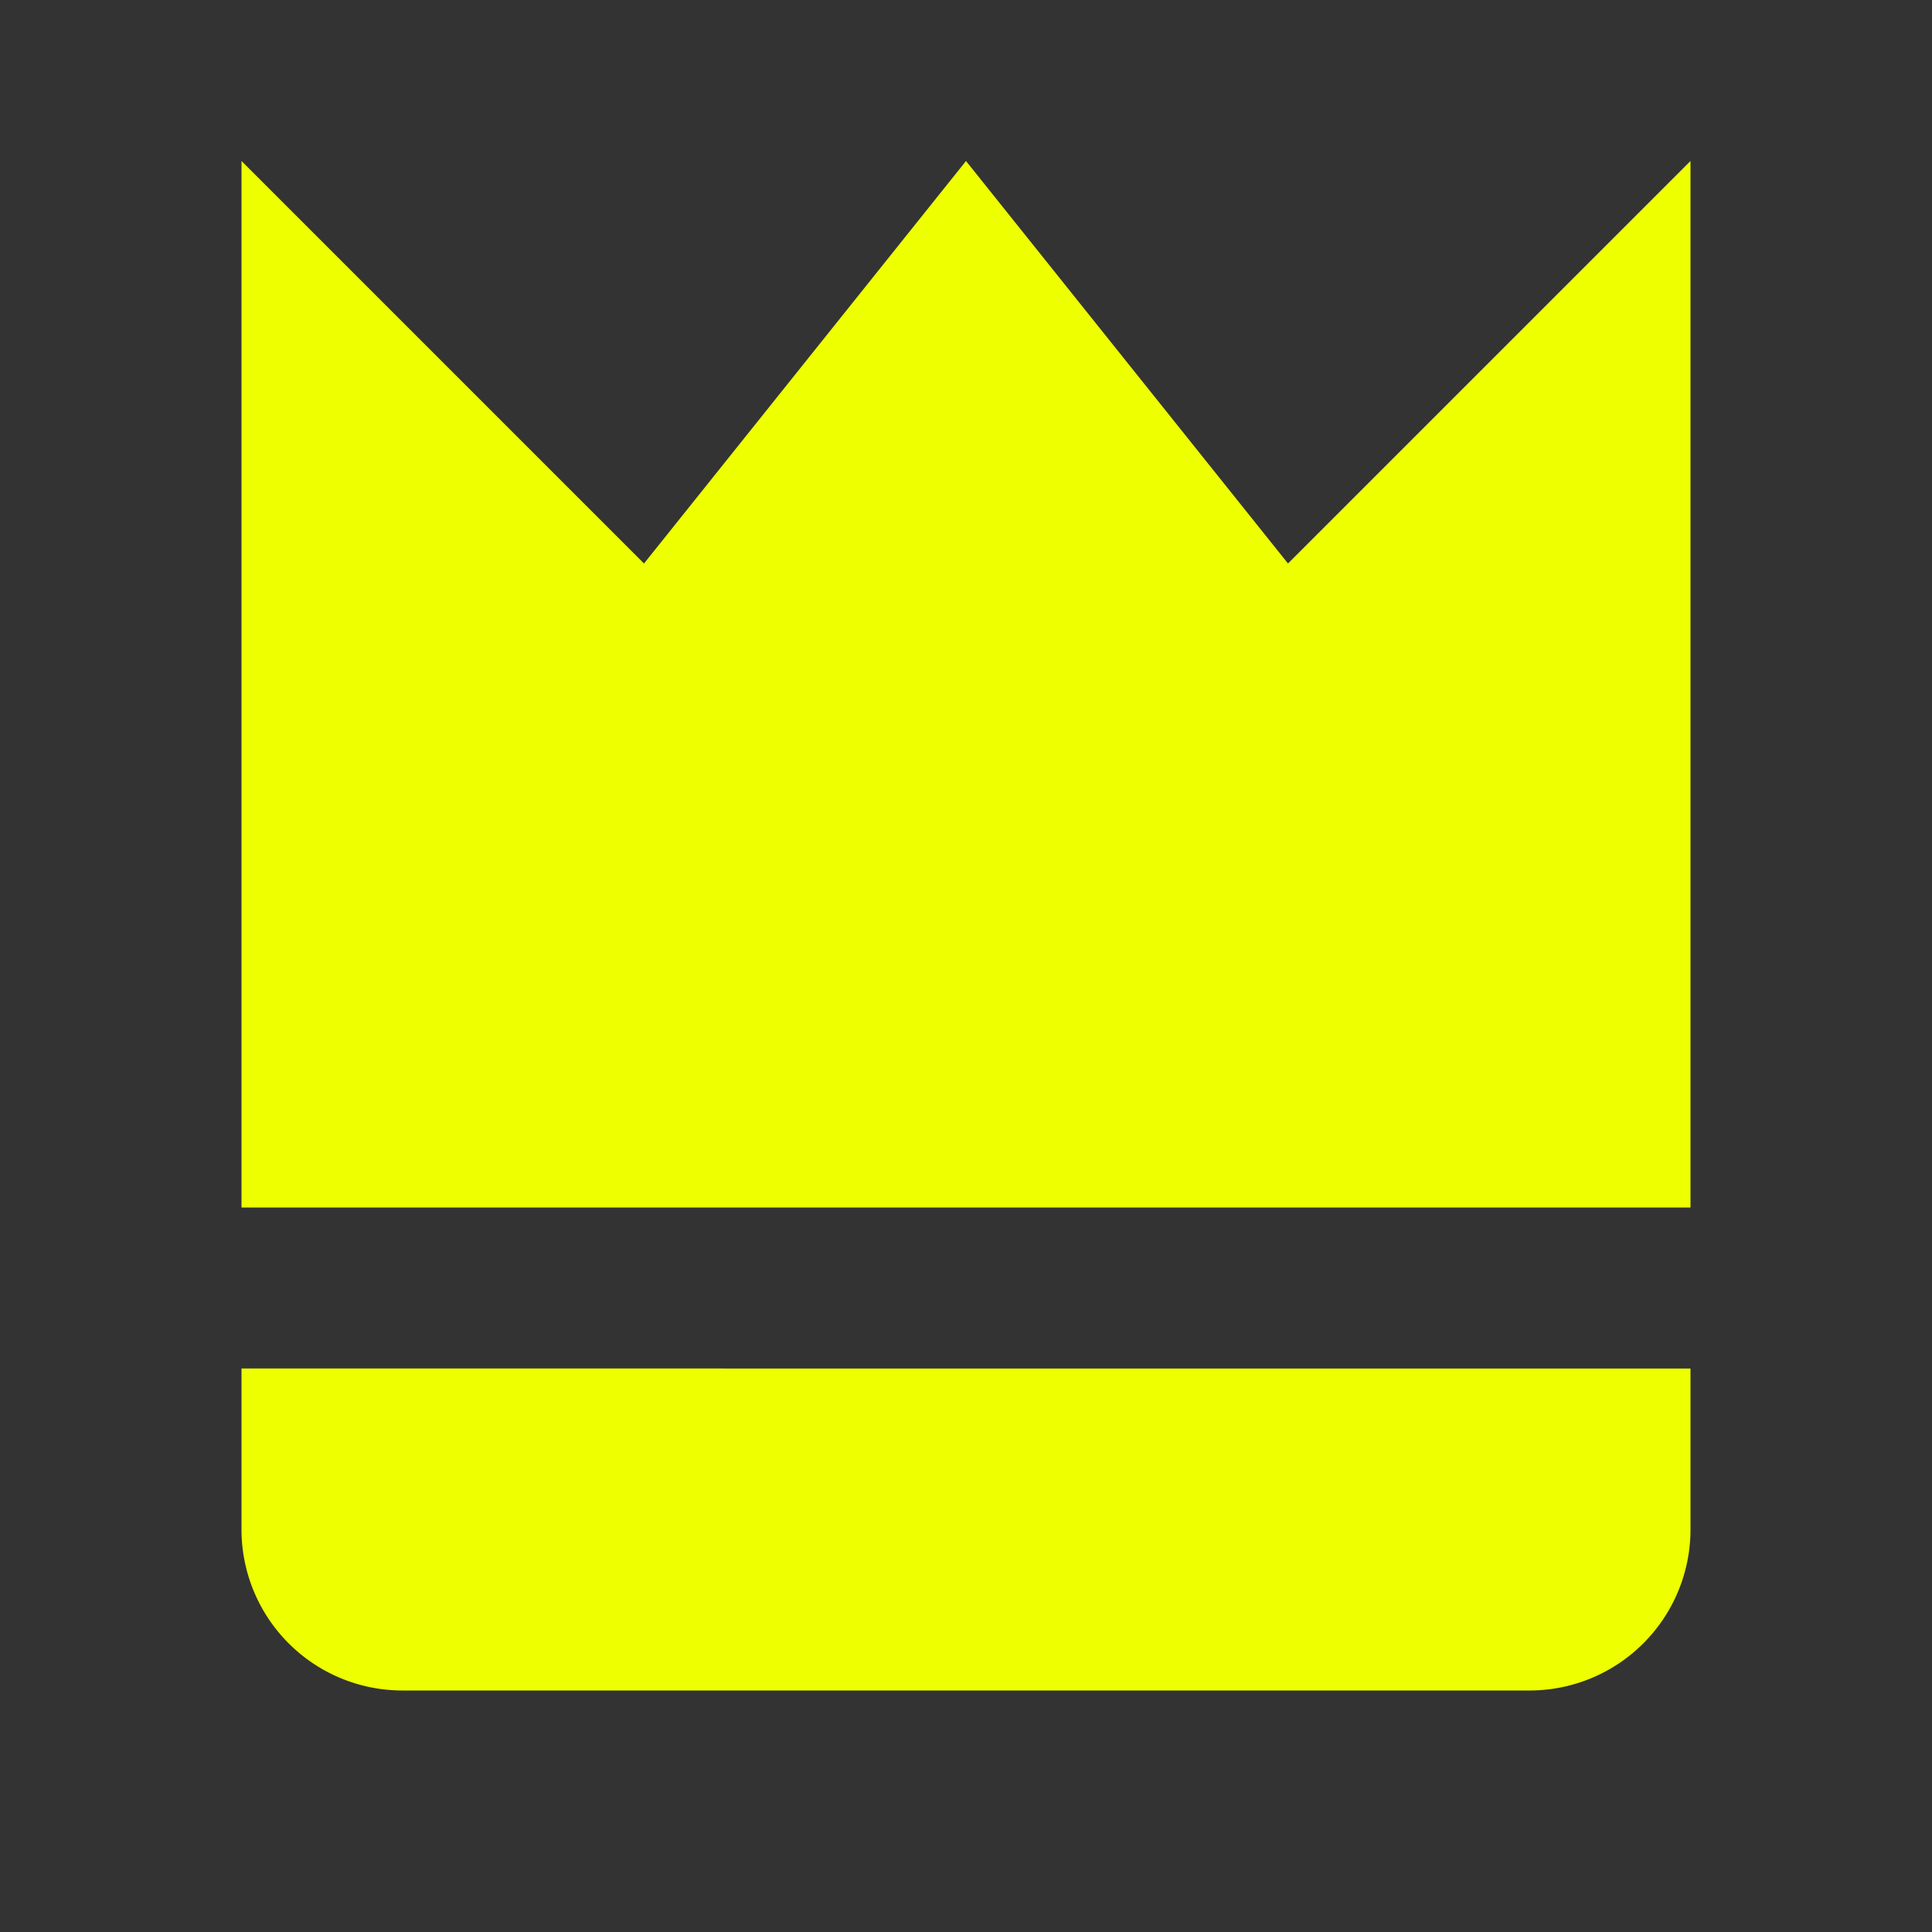 <svg xmlns="http://www.w3.org/2000/svg" width="24" height="24" viewBox="0 0 24 24"><rect x="0" y="0" width="24" height="24" fill="#333333" stroke="none"/><path fill='#eeff00' d="m21 2-5 5-4-5-4 5-5-5v13h18zM5 21h14a2 2 0 0 0 2-2v-2H3v2a2 2 0 0 0 2 2z"/></svg>